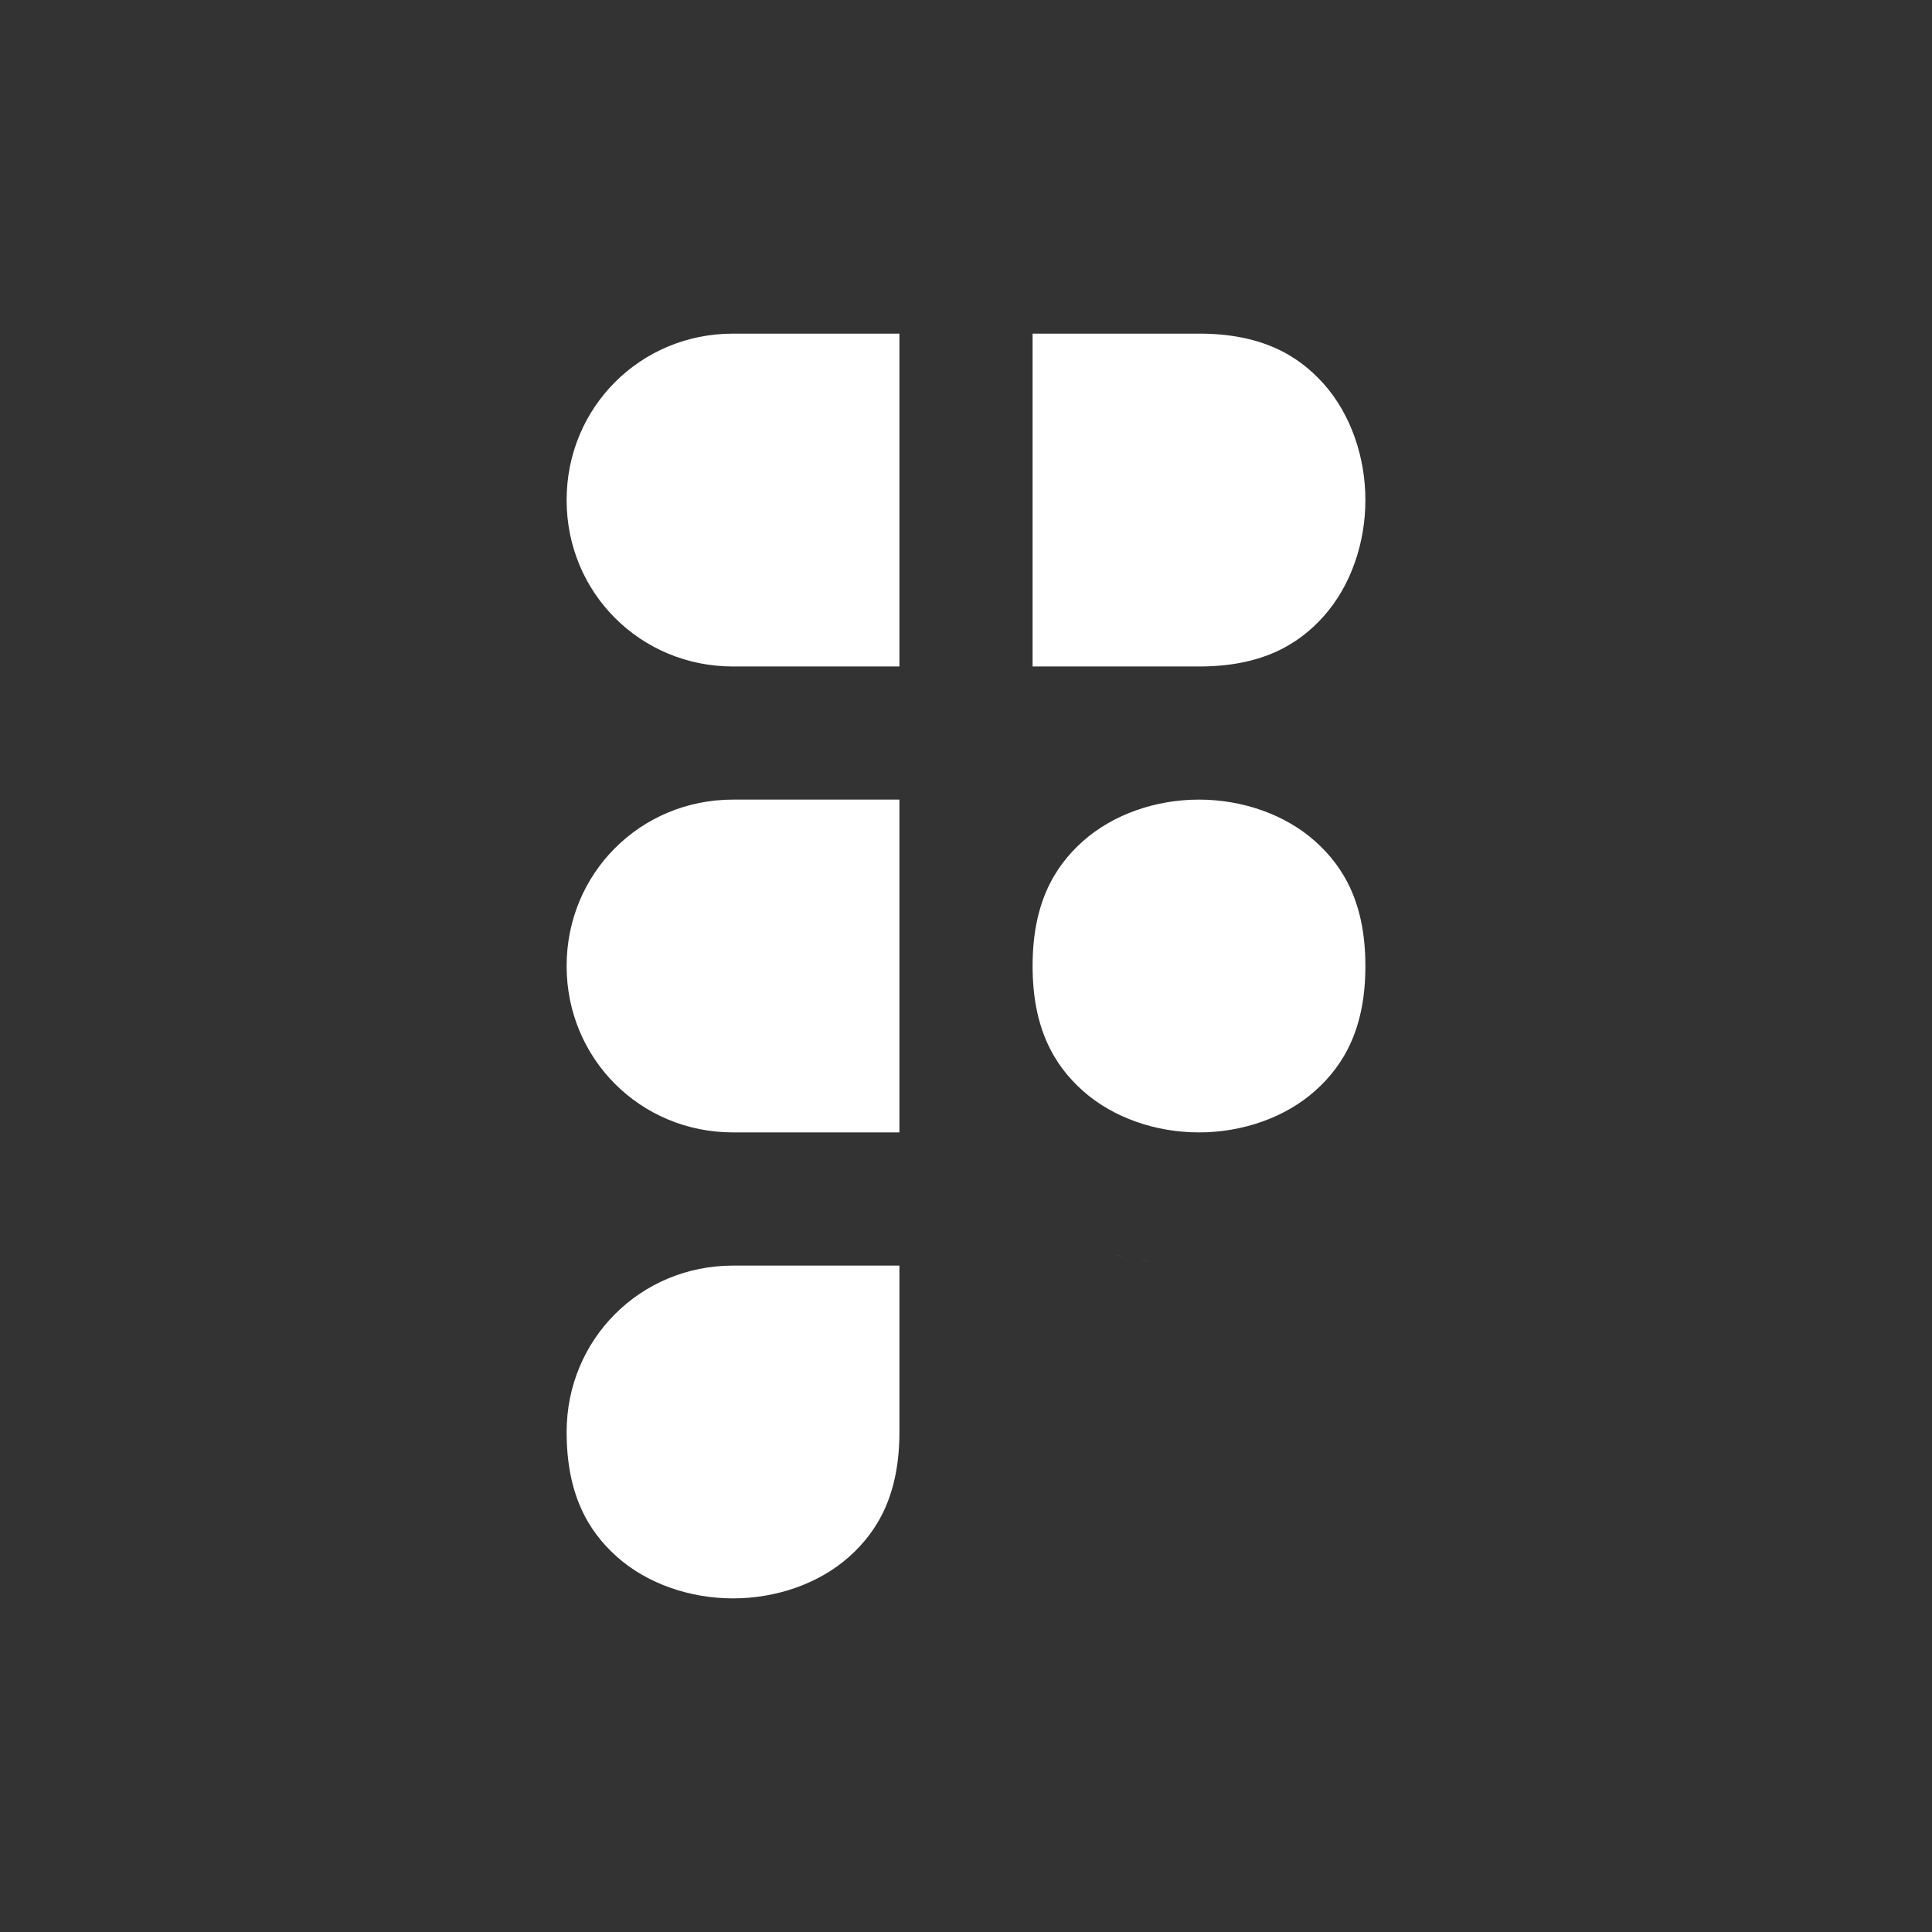 <?xml version="1.0" encoding="UTF-8" standalone="no"?>
<!-- Created with Inkscape (http://www.inkscape.org/) -->

<svg
   width="180.619mm"
   height="180.619mm"
   viewBox="0 0 180.619 180.619"
   version="1.1"
   id="svg1"
   inkscape:version="1.3.2 (091e20ef0f, 2023-11-25, custom)"
   sodipodi:docname="uiux.svg"
   xmlns:inkscape="http://www.inkscape.org/namespaces/inkscape"
   xmlns:sodipodi="http://sodipodi.sourceforge.net/DTD/sodipodi-0.dtd"
   xmlns="http://www.w3.org/2000/svg"
   xmlns:svg="http://www.w3.org/2000/svg">
  <rect x="0" y="0" width="180.619" height="180.619" fill="#333333" stroke="none"/>
  <sodipodi:namedview
     id="namedview1"
     pagecolor="#ffffff"
     bordercolor="#000000"
     borderopacity="0.25"
     inkscape:showpageshadow="2"
     inkscape:pageopacity="0.0"
     inkscape:pagecheckerboard="0"
     inkscape:deskcolor="#d1d1d1"
     inkscape:document-units="mm"
     inkscape:zoom="0.26016034"
     inkscape:cx="822.56965"
     inkscape:cy="392.06591"
     inkscape:window-width="1920"
     inkscape:window-height="1048"
     inkscape:window-x="0"
     inkscape:window-y="0"
     inkscape:window-maximized="1"
     inkscape:current-layer="layer1" />
  <defs
     id="defs1" />
  <g
     inkscape:label="Layer 1"
     inkscape:groupmode="layer"
     id="layer1"
     transform="translate(433.886,-46.707)">
    <path
       id="path42"
       style="color:#000000;fill:#ffffff;stroke:none;stroke-width:0.529;stroke-linecap:butt;stroke-linejoin:miter;-inkscape-stroke:none"
       d="m -365.358,77.897 c -8.666,0 -15.556,6.896 -15.556,15.562 0,8.666 6.89,15.556 15.556,15.556 h 15.556 V 77.897 Z m 28.007,0 v 31.118 h 15.556 c 5.704,0 9.188,-1.915 11.677,-4.715 2.49,-2.801 3.879,-6.779 3.879,-10.841 0,-4.062 -1.389,-8.046 -3.879,-10.847 -2.49,-2.801 -5.973,-4.715 -11.677,-4.715 z m -28.007,43.564 c -8.666,0 -15.556,6.89 -15.556,15.556 0,8.666 6.89,15.556 15.556,15.556 h 15.556 v -31.113 z m 43.564,0 c -4.062,0 -8.04,1.389 -10.841,3.879 -2.801,2.49 -4.715,5.973 -4.715,11.677 0,5.704 1.914,9.193 4.715,11.683 2.801,2.49 6.779,3.873 10.841,3.873 4.062,0 8.04,-1.384 10.841,-3.873 2.801,-2.49 4.715,-5.978 4.715,-11.683 0,-5.704 -1.915,-9.188 -4.715,-11.677 -2.801,-2.49 -6.779,-3.879 -10.841,-3.879 z m -15.215,39.4 c 0.313,0.19 0.631,0.37 0.95,0.546 -0.319,-0.176 -0.637,-0.357 -0.95,-0.546 z m 2.093,1.143 c 0.322,0.16 0.645,0.32 0.973,0.467 -0.328,-0.146 -0.649,-0.307 -0.973,-0.467 z m 2.457,1.069 c 0.221,0.088 0.437,0.183 0.659,0.262 -0.222,-0.077 -0.439,-0.177 -0.659,-0.262 z m 2.793,0.916 c 0.291,0.077 0.583,0.142 0.876,0.21 -0.292,-0.066 -0.586,-0.132 -0.876,-0.21 z m 2.349,0.524 c 0.282,0.055 0.564,0.099 0.848,0.142 -0.283,-0.044 -0.566,-0.088 -0.848,-0.142 z m 2.469,0.341 c 0.239,0.022 0.478,0.055 0.717,0.077 -0.24,-0.022 -0.478,-0.055 -0.717,-0.077 z m -40.509,0.171 c -8.666,0 -15.556,6.891 -15.556,15.556 0,5.704 1.915,9.188 4.715,11.677 2.801,2.49 6.779,3.879 10.841,3.879 4.062,0 8.04,-1.389 10.841,-3.879 2.801,-2.49 4.715,-5.973 4.715,-11.677 v -15.556 z" />
  </g>
</svg>
